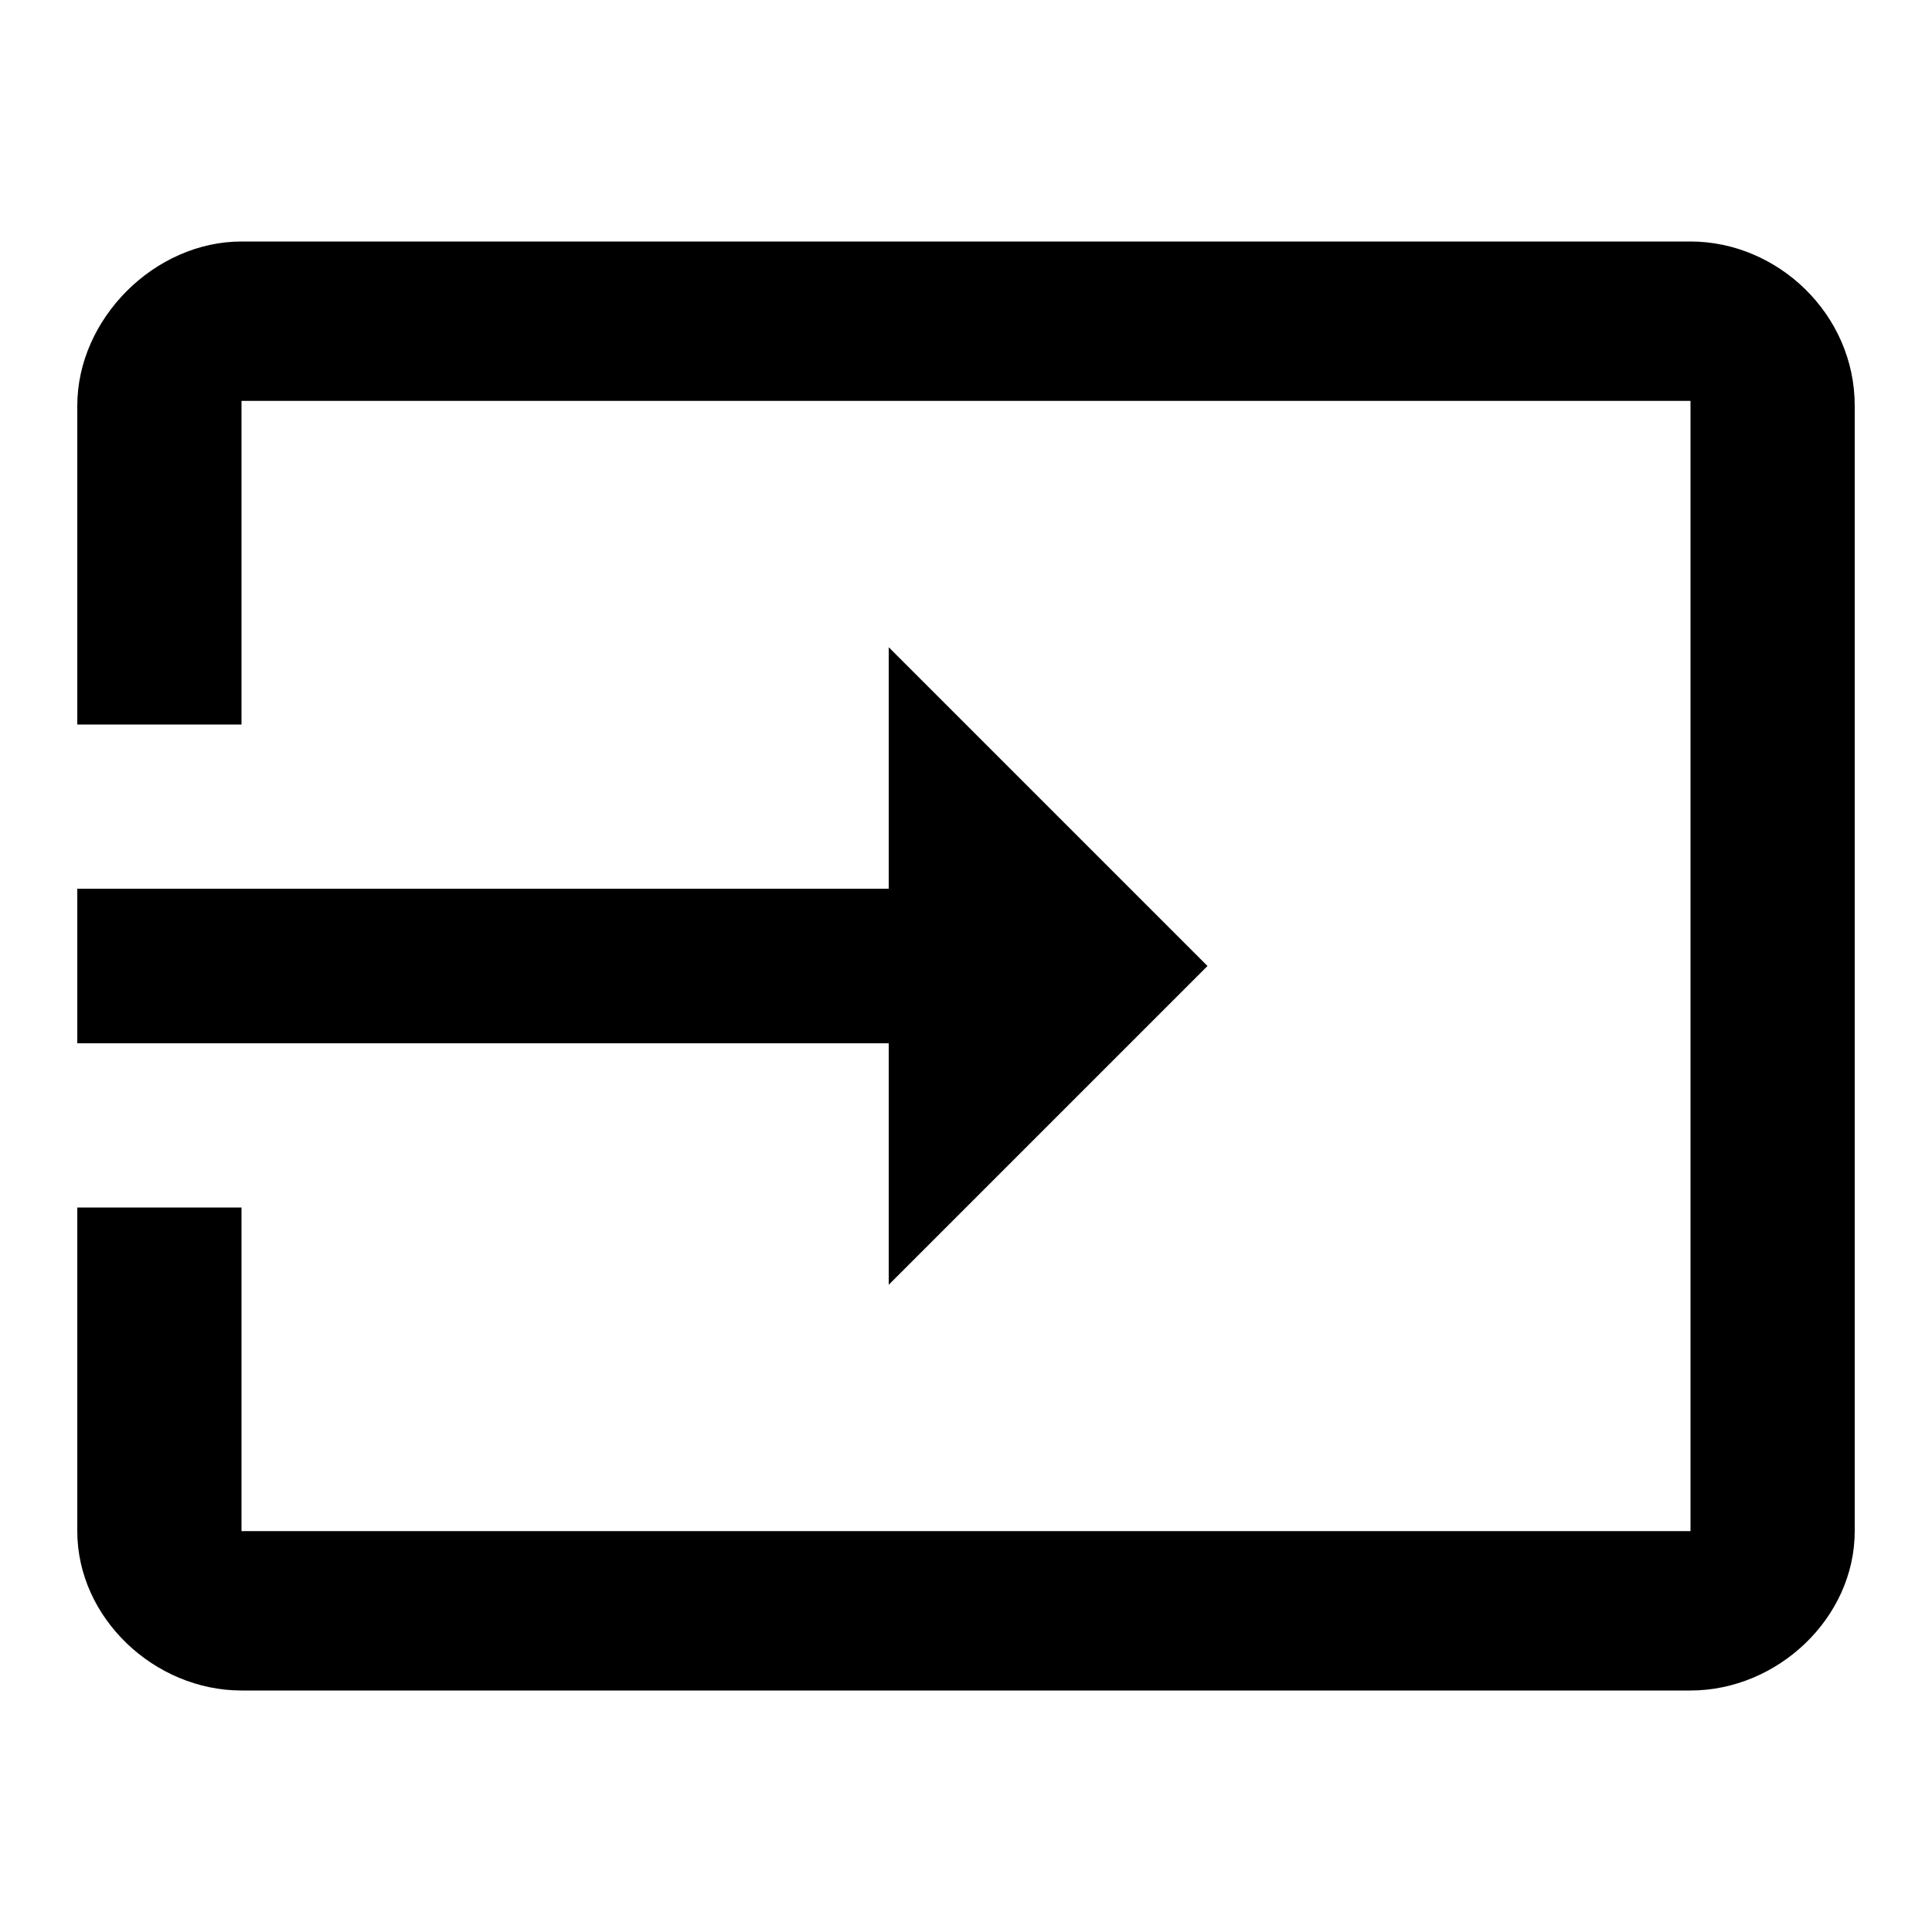 <?xml version="1.0"?><svg xmlns="http://www.w3.org/2000/svg" width="40" height="40" viewBox="0 0 40 40"><path  d="m18.4 26.6v-5h-16.8v-3.2h16.8v-5l6.6 6.6z m16.6-21.6c1.8 0 3.4 1.5 3.4 3.4v23.3c0 1.8-1.6 3.3-3.4 3.3h-30c-1.8 0-3.4-1.5-3.4-3.3v-6.7h3.4v6.7h30v-23.4h-30v6.7h-3.4v-6.6c0-1.8 1.6-3.4 3.4-3.4h30z"></path></svg>